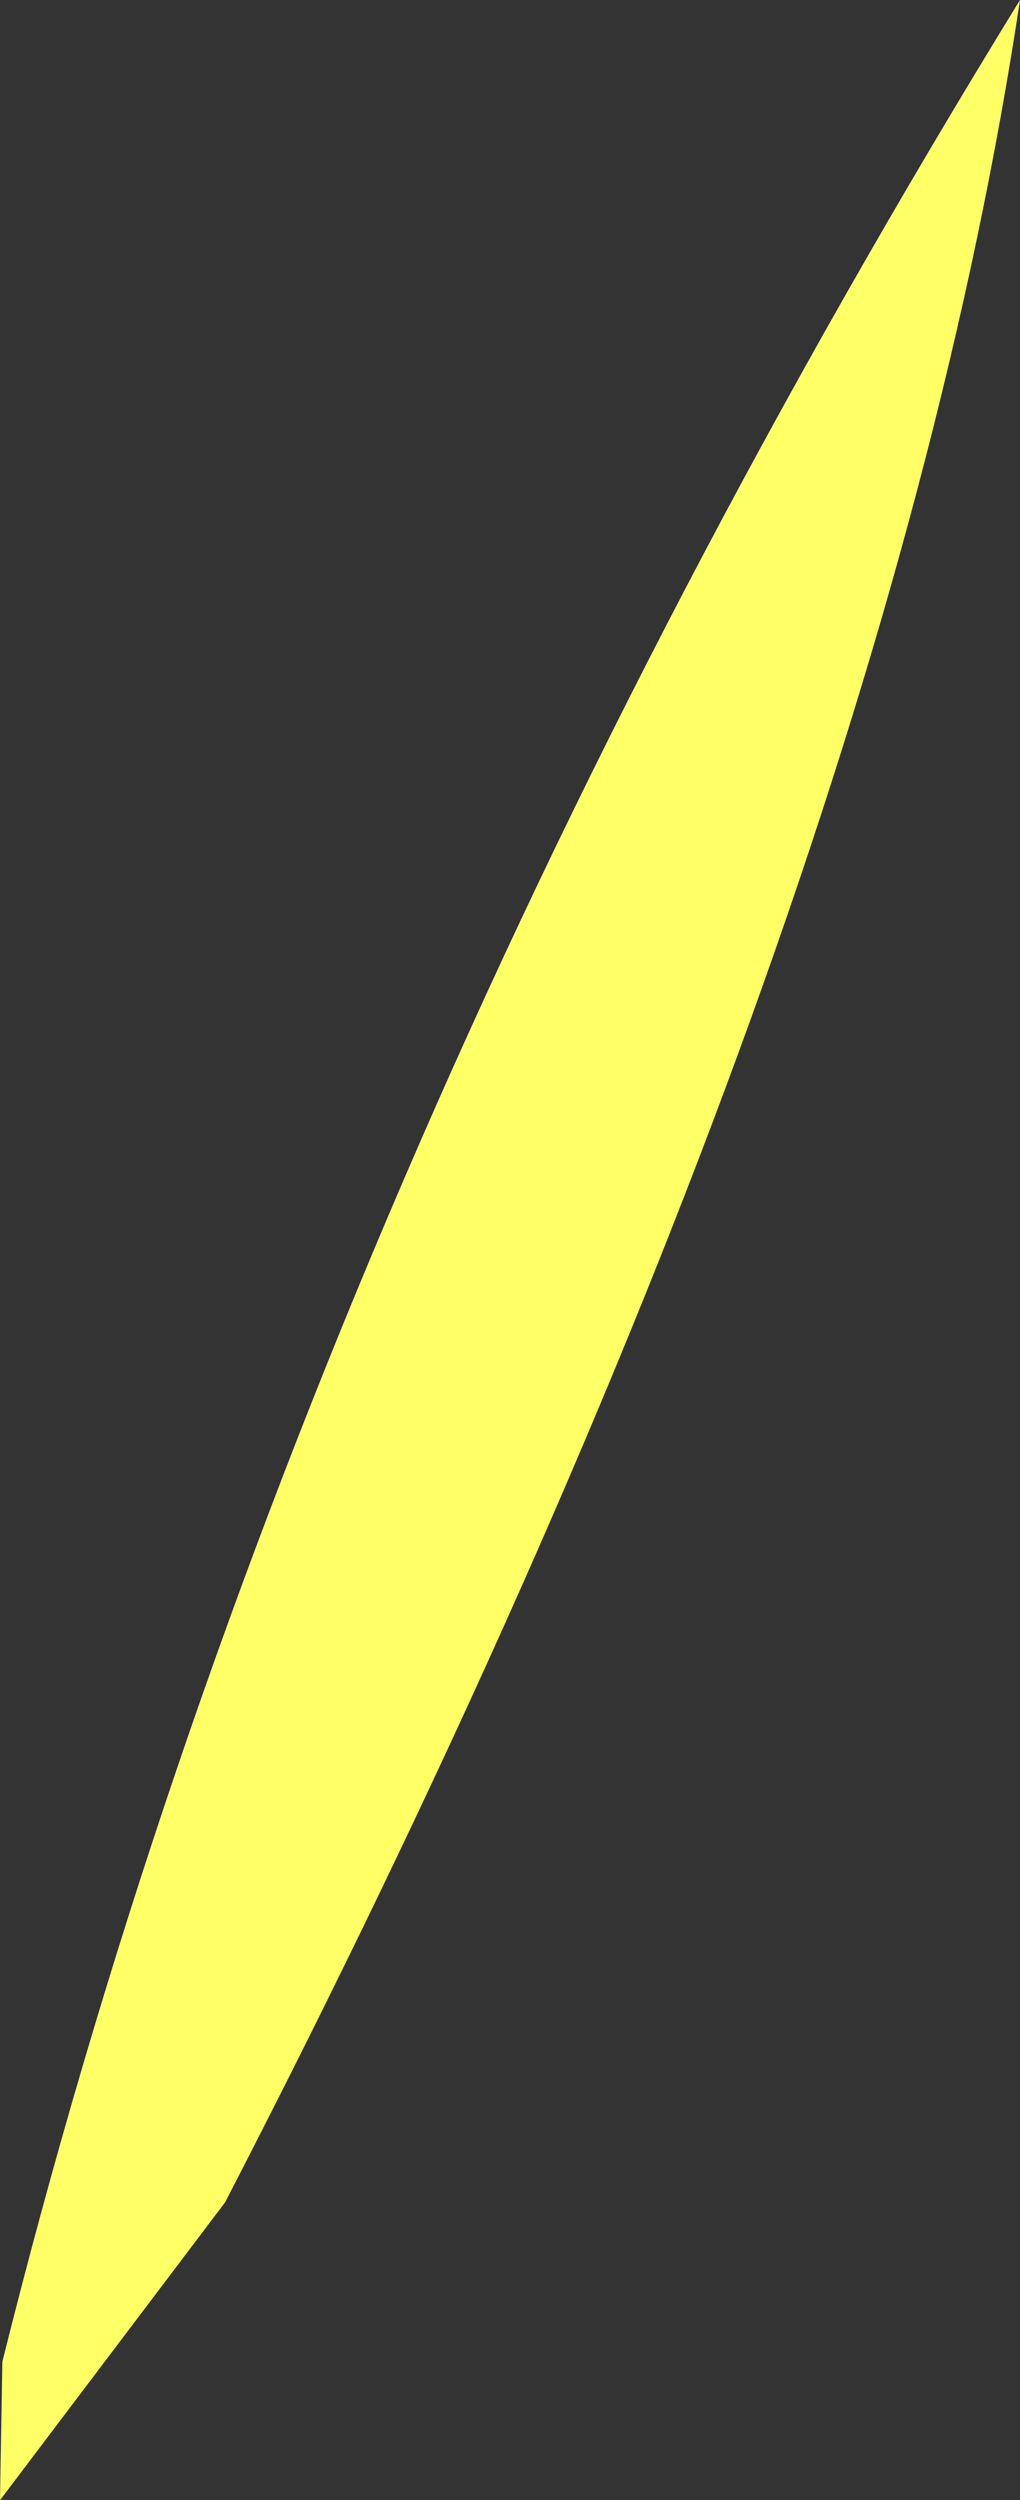<?xml version="1.0" encoding="UTF-8" standalone="no"?>
<svg xmlns:xlink="http://www.w3.org/1999/xlink" height="53.3px" width="21.75px" xmlns="http://www.w3.org/2000/svg">
  <rect width="100%" height="100%" fill="#333333" stroke="none"/>
  <g transform="matrix(1.0, 0.0, 0.0, 1.0, 10.85, 26.65)">
    <path d="M-10.85 26.65 L-10.8 23.7 Q-4.5 -1.6 10.9 -26.65 7.9 -6.7 -6.05 20.3 L-10.85 26.65" fill="#ffff66" fill-rule="evenodd" stroke="none"/>
  </g>
</svg>
